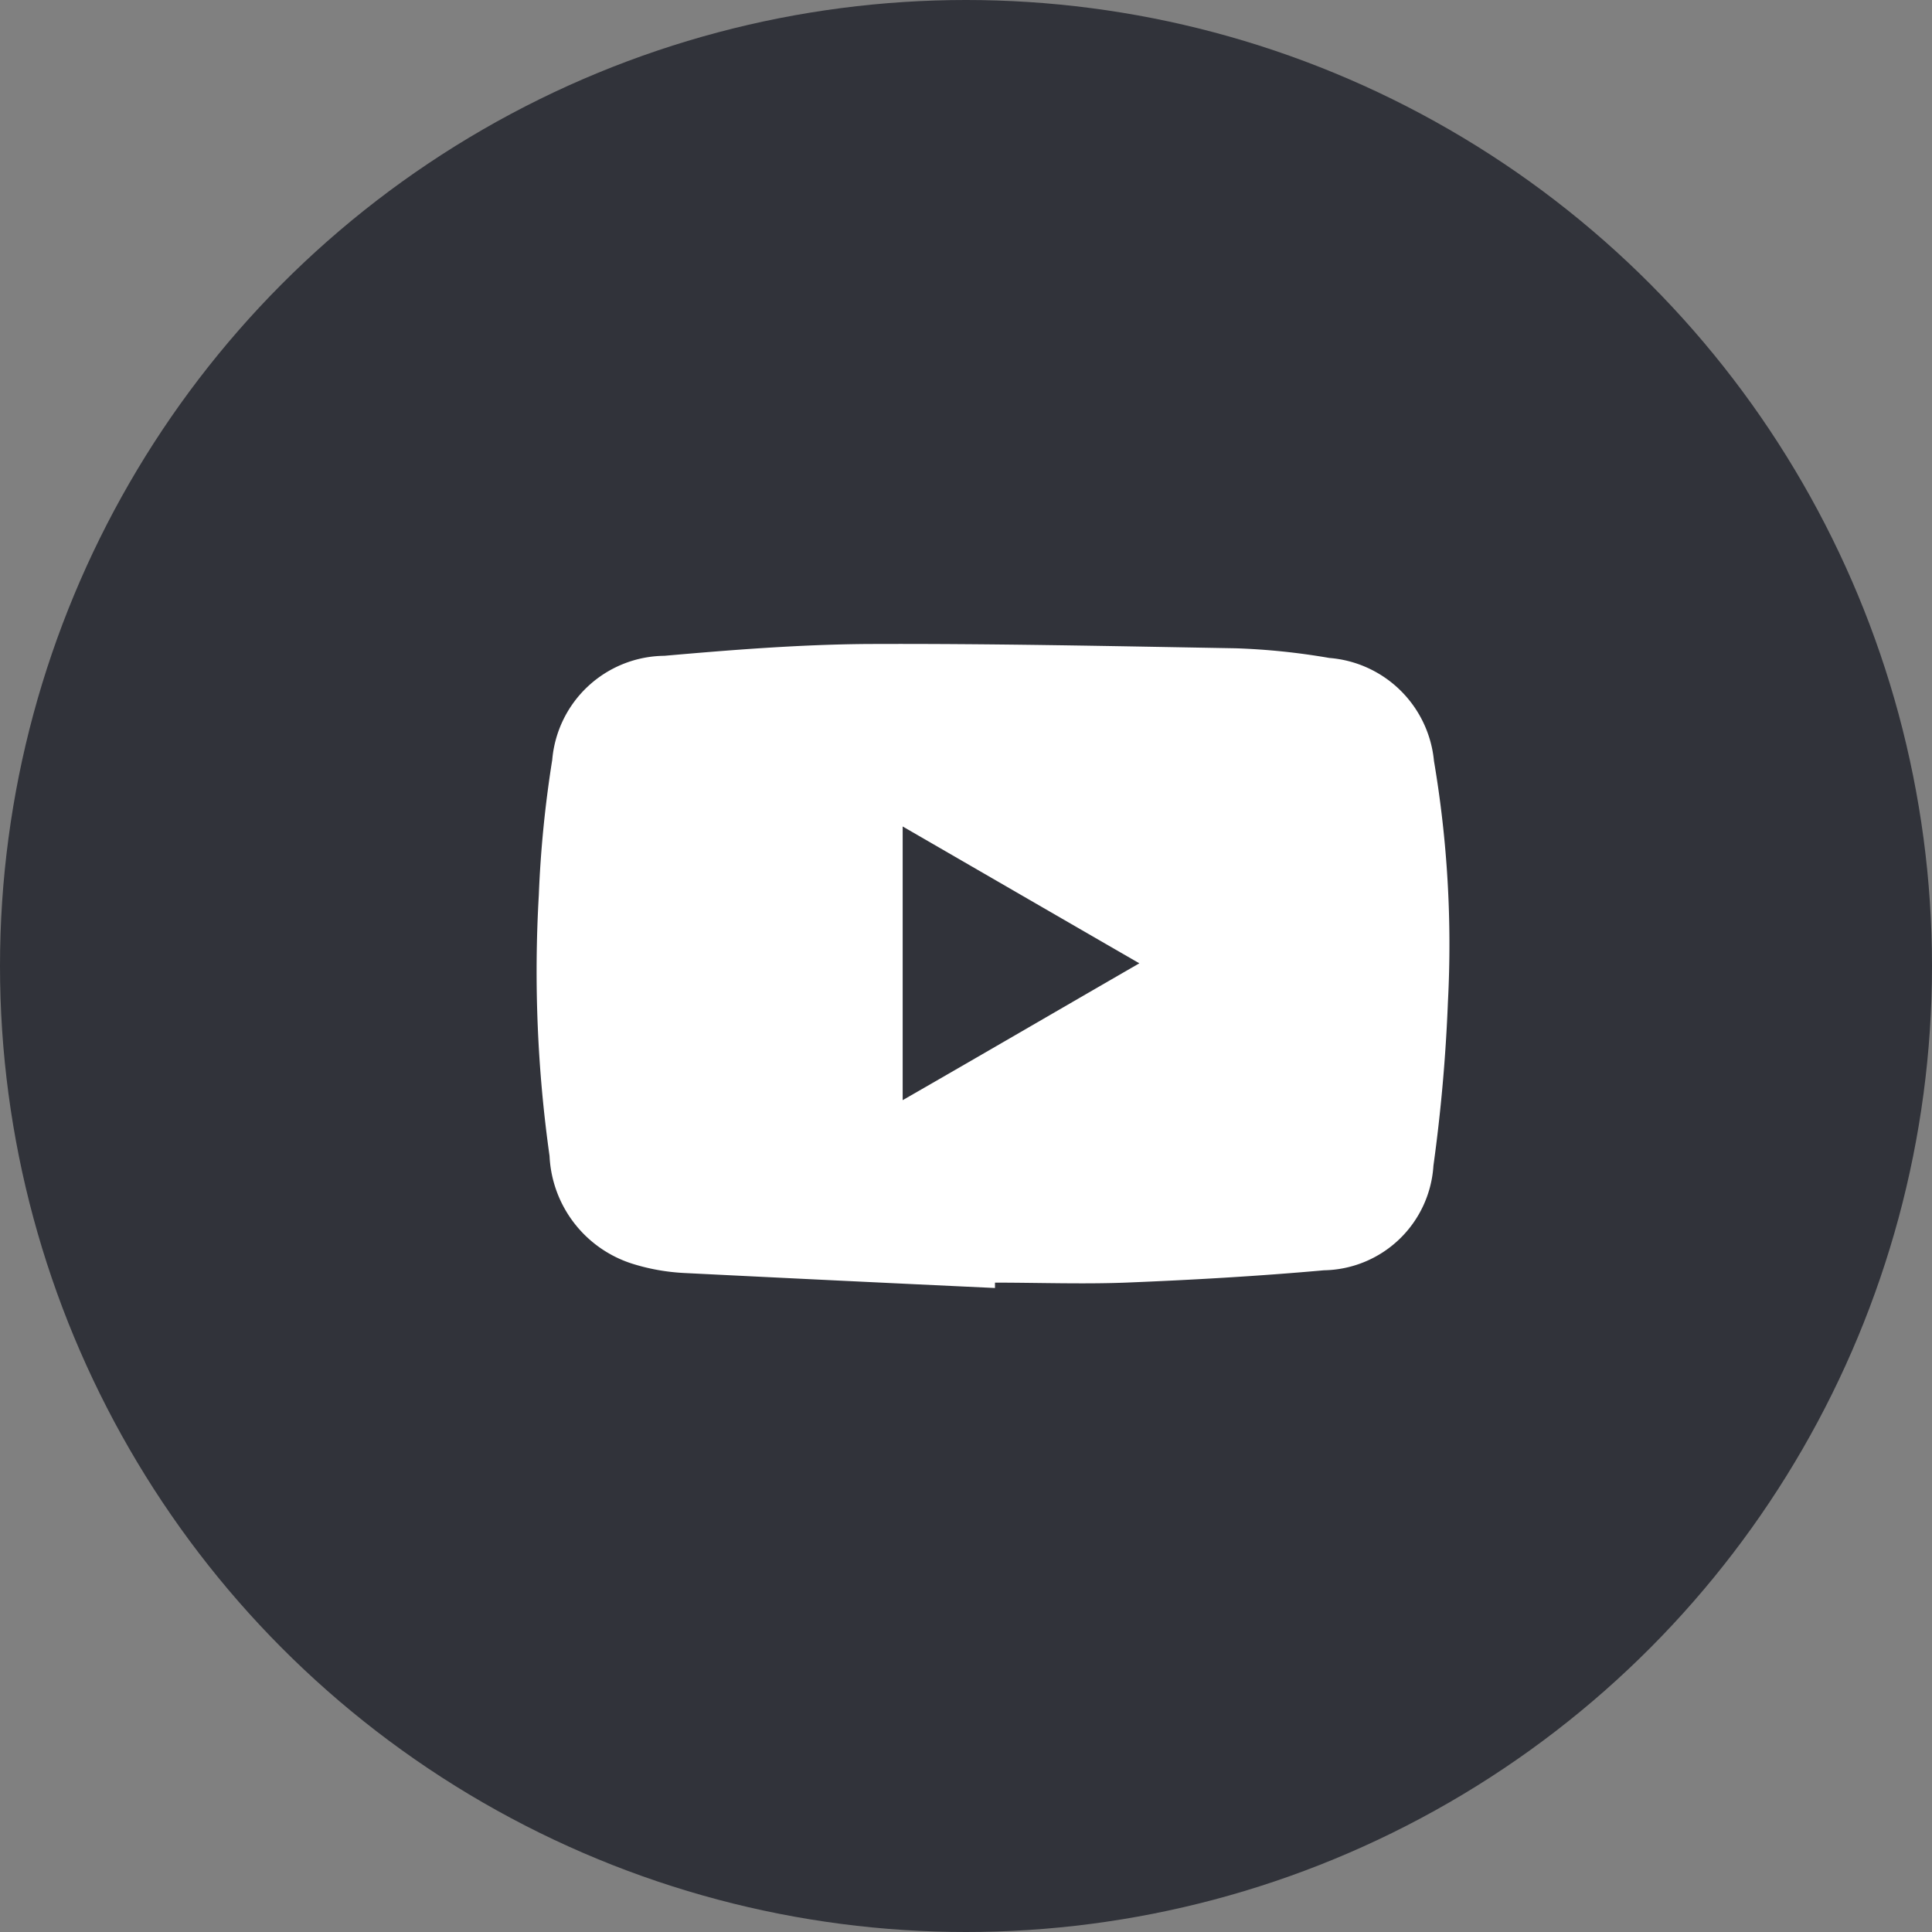 <svg id="yotube" xmlns="http://www.w3.org/2000/svg" width="36" height="36" viewBox="0 0 36 36">
  <rect x="0" y="0" width="36" height="36" fill="#808080" stroke="none"/>
  <defs>
    <style>
      .cls-1 {
        fill: #31333a;
      }

      .cls-2 {
        fill: #fff;
        fill-rule: evenodd;
      }
    </style>
  </defs>
  <circle id="Ellipse_1297_copy_3" data-name="Ellipse 1297 copy 3" class="cls-1" cx="18" cy="18" r="18"/>
  <path class="cls-2" d="M1355.54,8769q-2.895-.135-5.8-0.28a3.871,3.871,0,0,1-.95-0.17,2.214,2.214,0,0,1-1.55-2.01,24.663,24.663,0,0,1-.2-4.86,21.289,21.289,0,0,1,.25-2.52,2.118,2.118,0,0,1,2.09-1.94c1.25-.11,2.51-0.21,3.77-0.22,2.29-.01,4.59.04,6.88,0.08a12.67,12.67,0,0,1,1.74.18,2.127,2.127,0,0,1,1.95,1.92,20.457,20.457,0,0,1,.26,4.49c-0.04,1.02-.13,2.04-0.27,3.05a2.08,2.08,0,0,1-2.04,1.95c-1.23.11-2.46,0.18-3.7,0.23-0.81.03-1.62,0-2.43,0v0.1Zm2.69-6.05c-1.49-.86-2.94-1.7-4.41-2.55v5.1C1355.3,8764.65,1356.74,8763.81,1358.23,8762.95Z" transform="translate(-1337 -8745)"/>
</svg>

